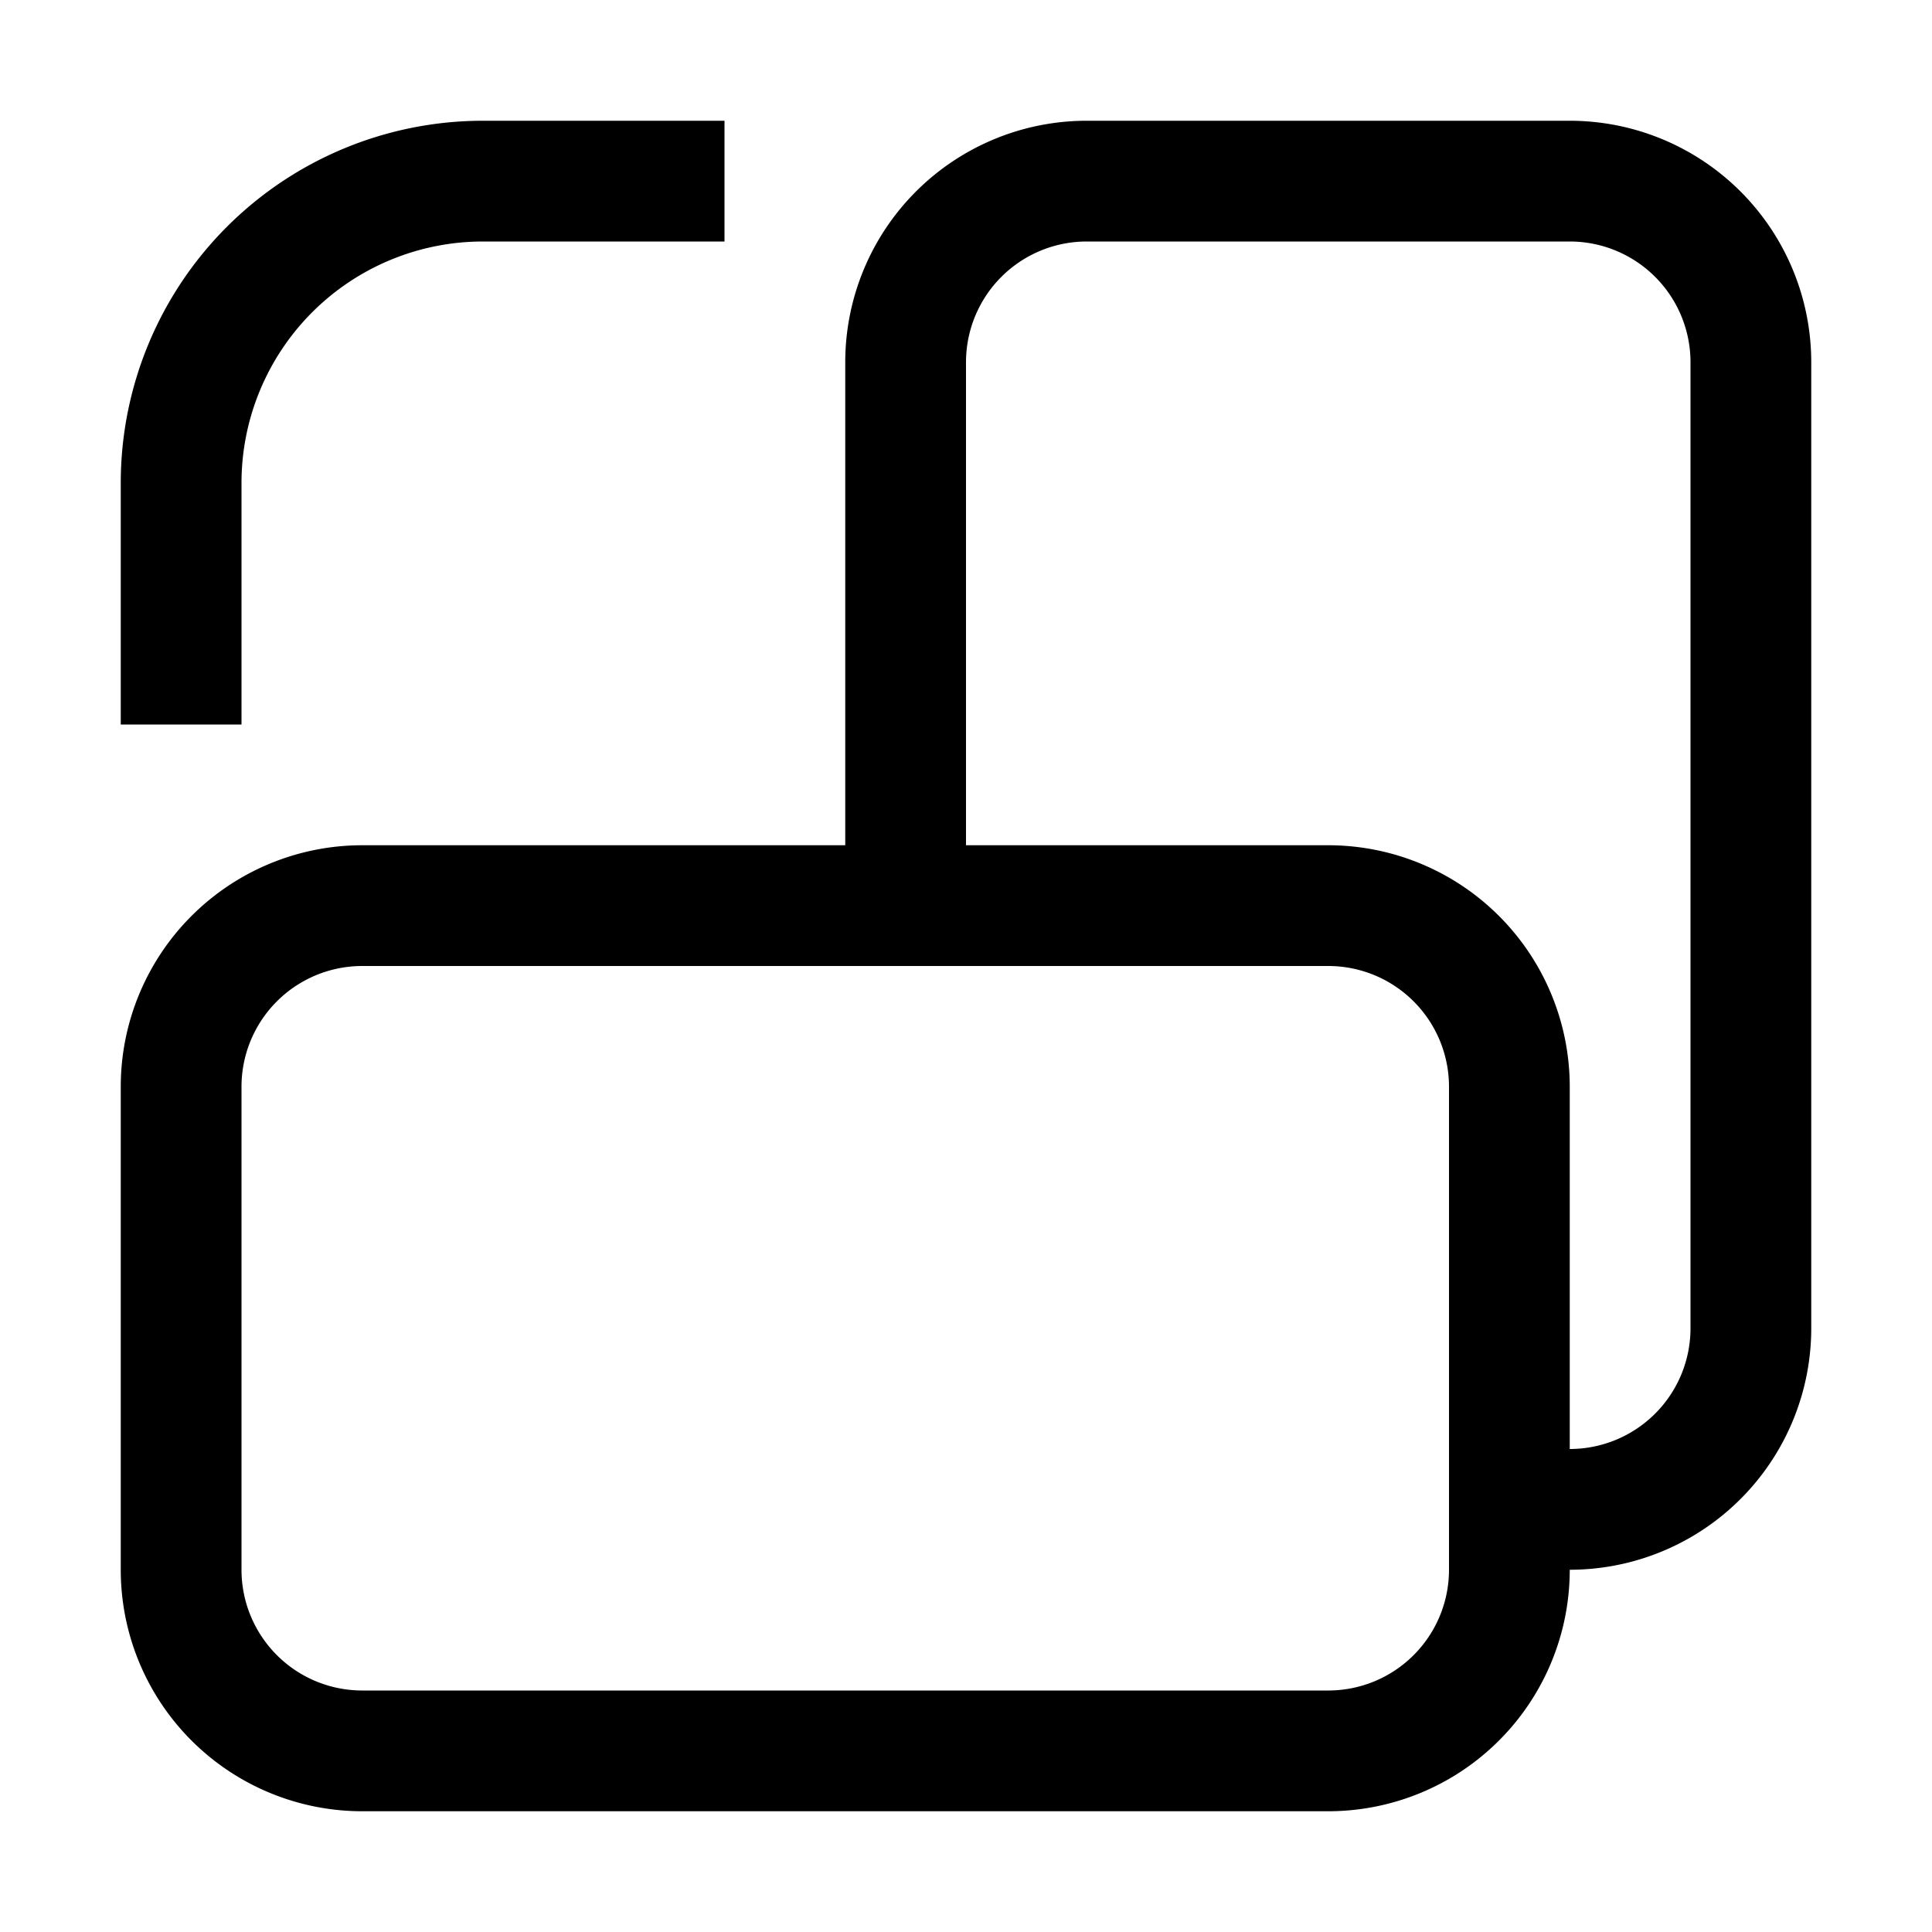 <svg xmlns="http://www.w3.org/2000/svg" width="16" height="16" viewBox="0 0 16 16"><path fill="currentColor" fill-rule="evenodd" d="M13 13a2 2 0 002-2V3a2 2 0 00-2-2H9a2 2 0 00-2 2v4H3a2 2 0 00-2 2v4a2 2 0 002 2h8a2 2 0 002-2M8 3v4h3a2 2 0 012 2v3a1 1 0 001-1V3a1 1 0 00-1-1H9a1 1 0 00-1 1m3 5H3a1 1 0 00-1 1v4a1 1 0 001 1h8a1 1 0 001-1V9a1 1 0 00-1-1M4 1h2v1H4a2 2 0 00-2 2v2H1V4a3 3 0 013-3" clip-rule="evenodd"/></svg>
